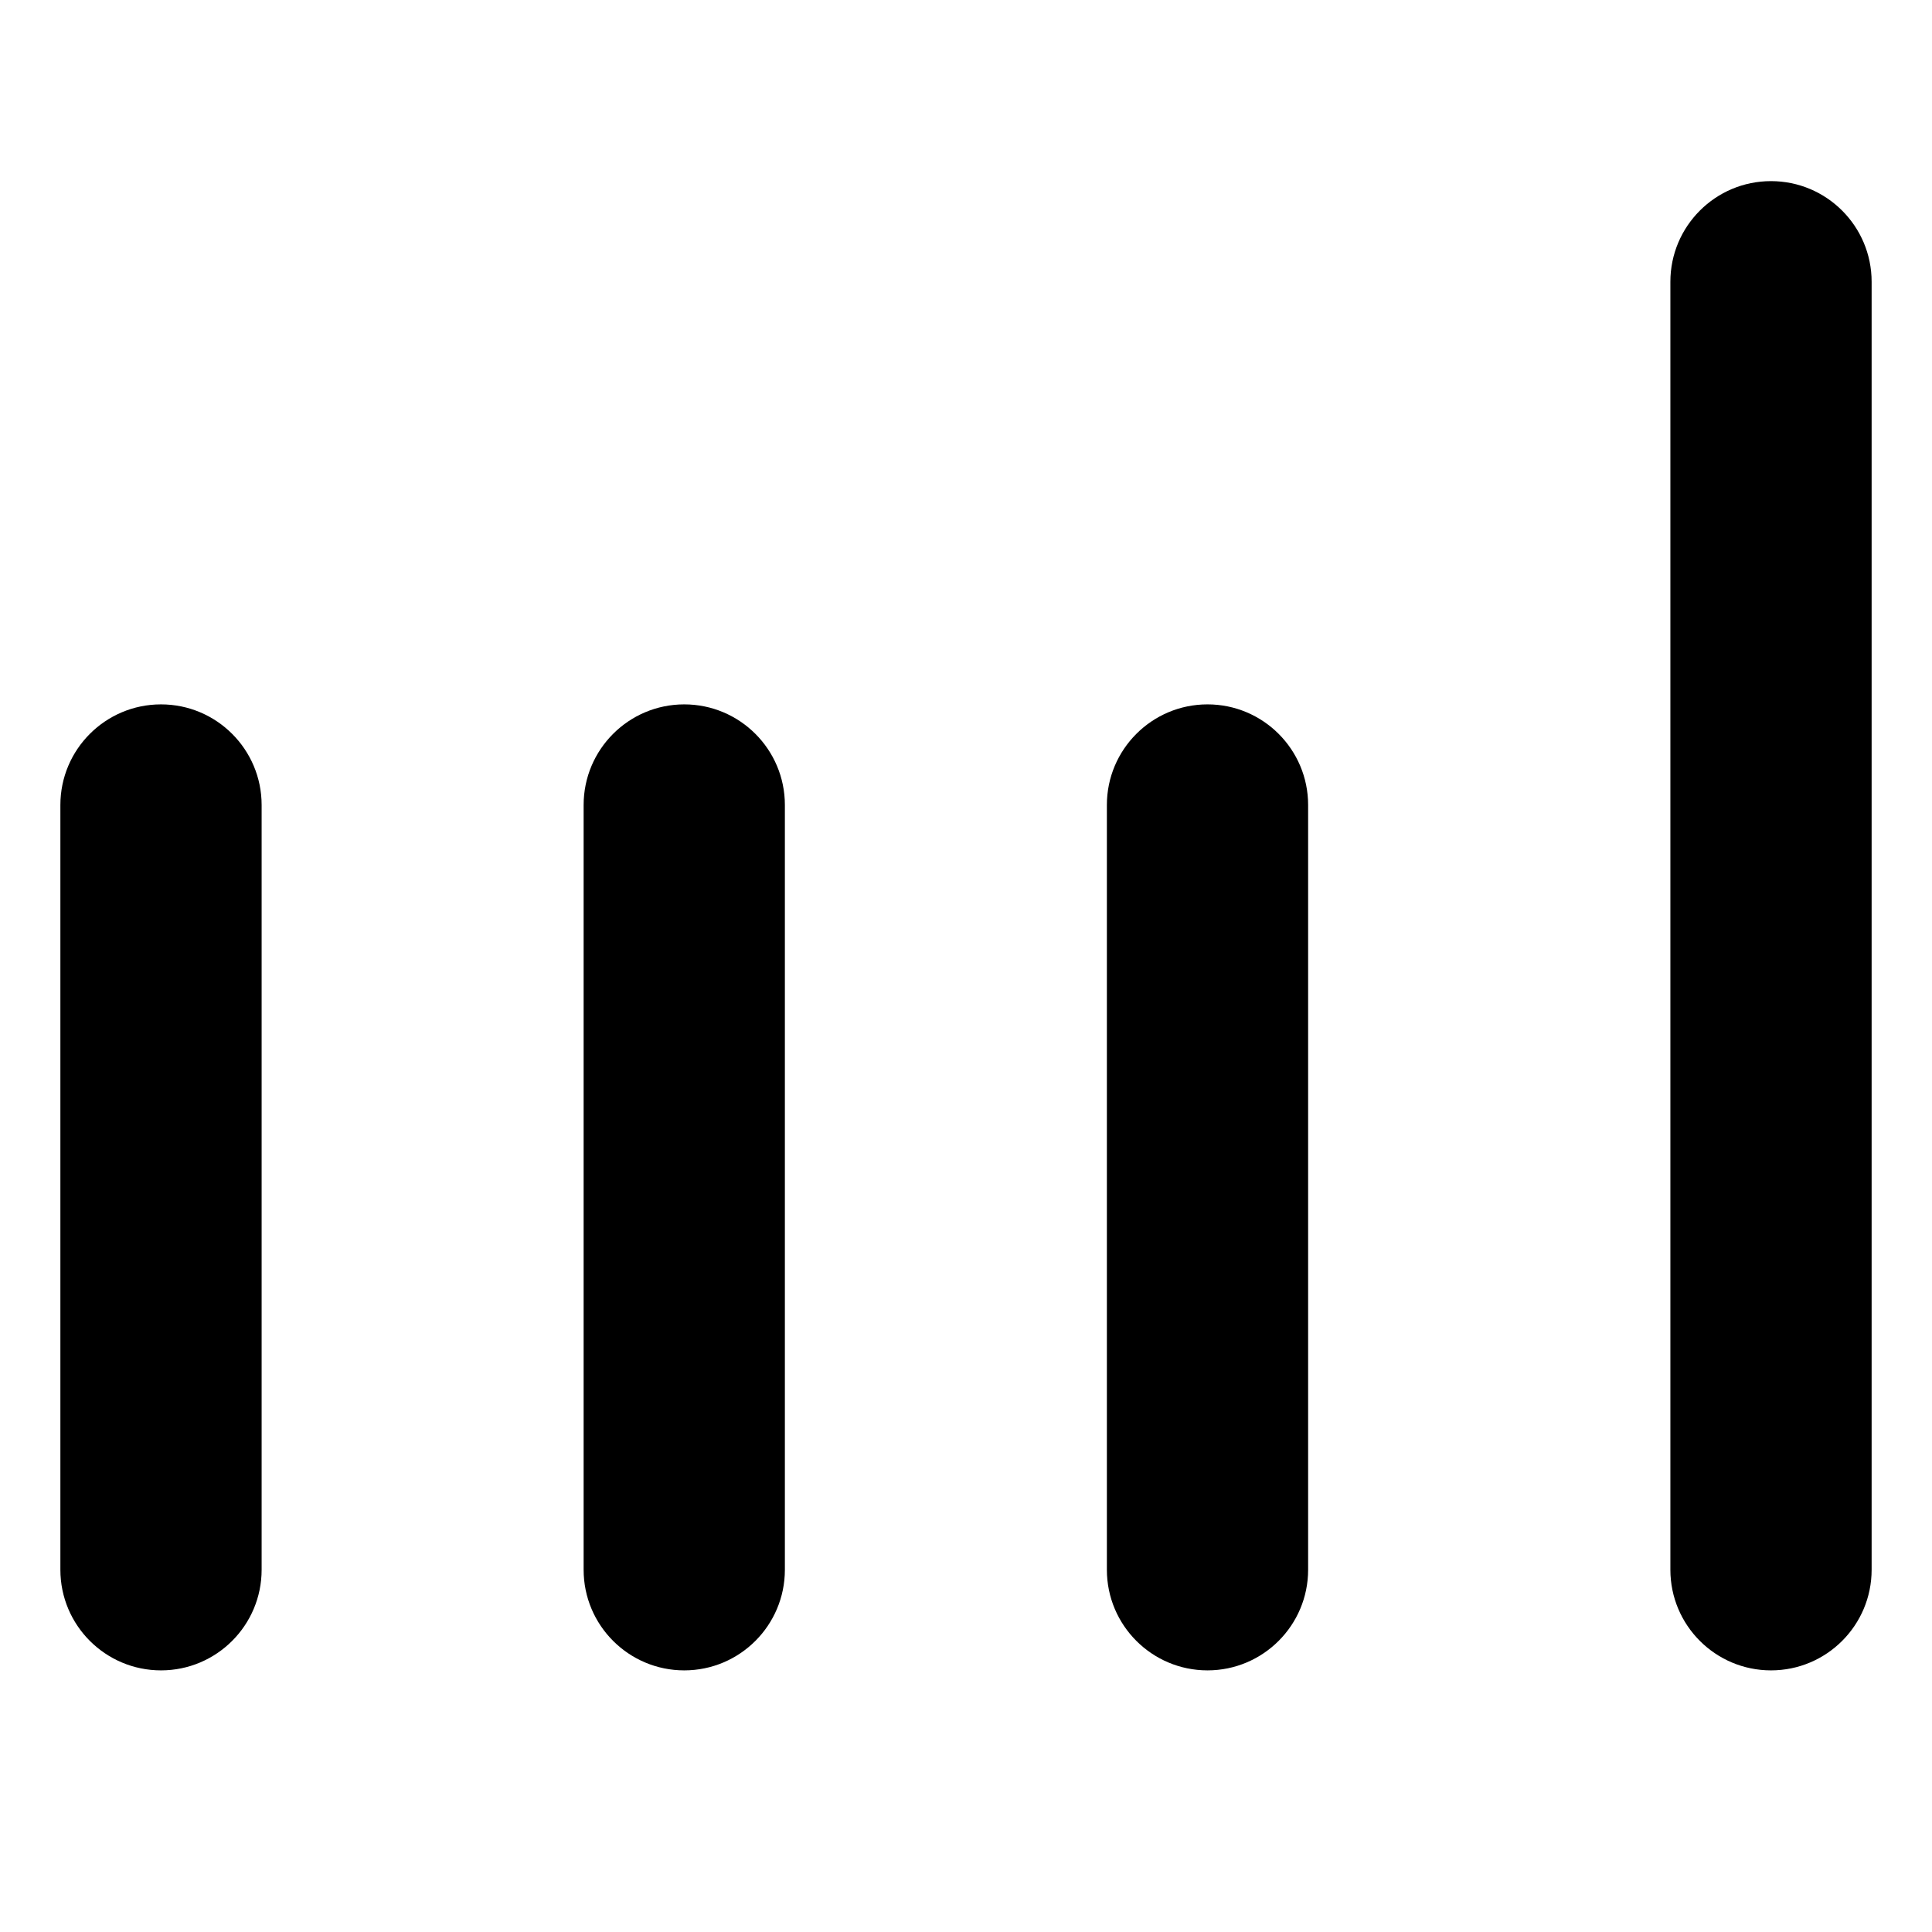 <svg xmlns="http://www.w3.org/2000/svg" viewBox="0 0 12 12"><path d="M11.625 1.75c0-.345-.28-.625-.625-.625s-.625.28-.625.625v8c0 .345.28.625.625.625s.625-.28.625-.625v-8Z"/><path d="M1.625 5c0-.345-.28-.625-.625-.625s-.625.28-.625.625v4.75c0 .345.28.625.625.625s.625-.28.625-.625v-4.75Z"/><path d="M4.875 5c0-.345-.28-.625-.625-.625s-.625.28-.625.625v4.75c0 .345.28.625.625.625s.625-.28.625-.625v-4.75Z"/><path d="M7.5 4.375c.345 0 .625.28.625.625v4.75c0 .345-.28.625-.625.625s-.625-.28-.625-.625v-4.75c0-.345.28-.625.625-.625Z"/></svg>